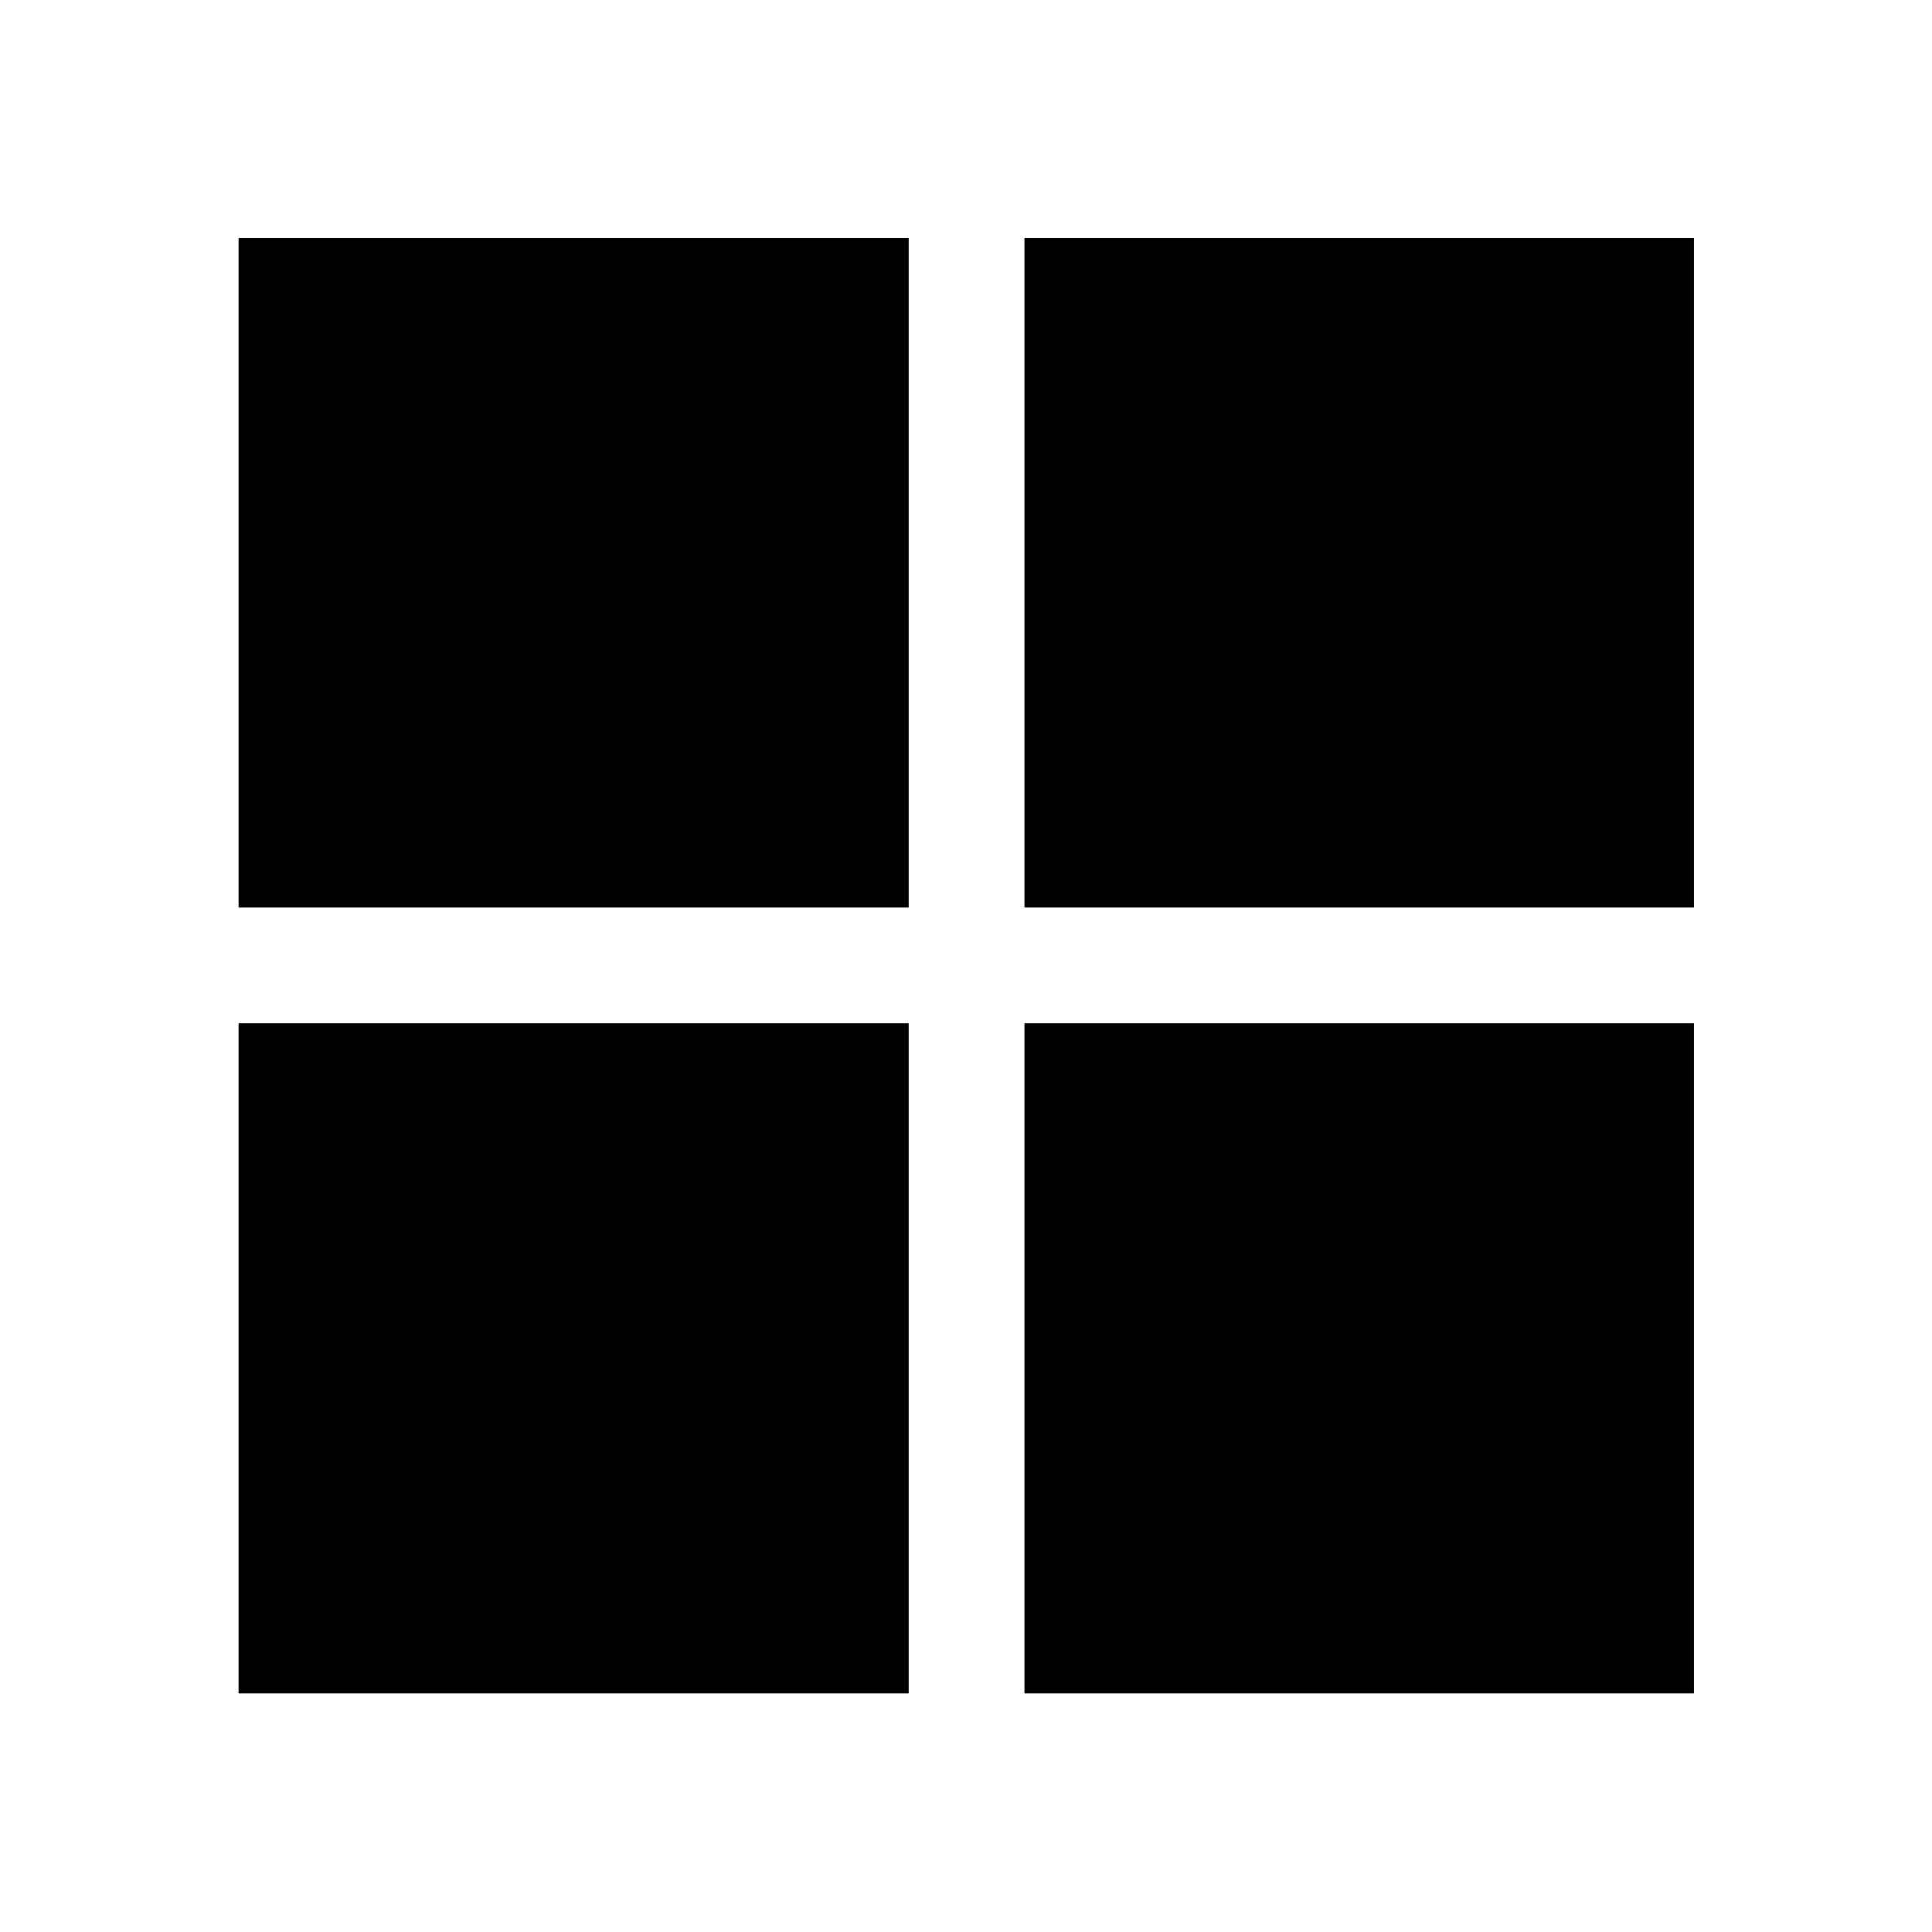 <svg xmlns="http://www.w3.org/2000/svg" height="48" viewBox="0 -960 960 960" width="48"><path d="M509-118.52V-451.5h332.72v332.98H509ZM509-509v-332.72h332.72V-509H509Zm-390.48 0v-332.72H451.5V-509H118.52Zm0 390.48V-451.5H451.5v332.98H118.52Z"/></svg>